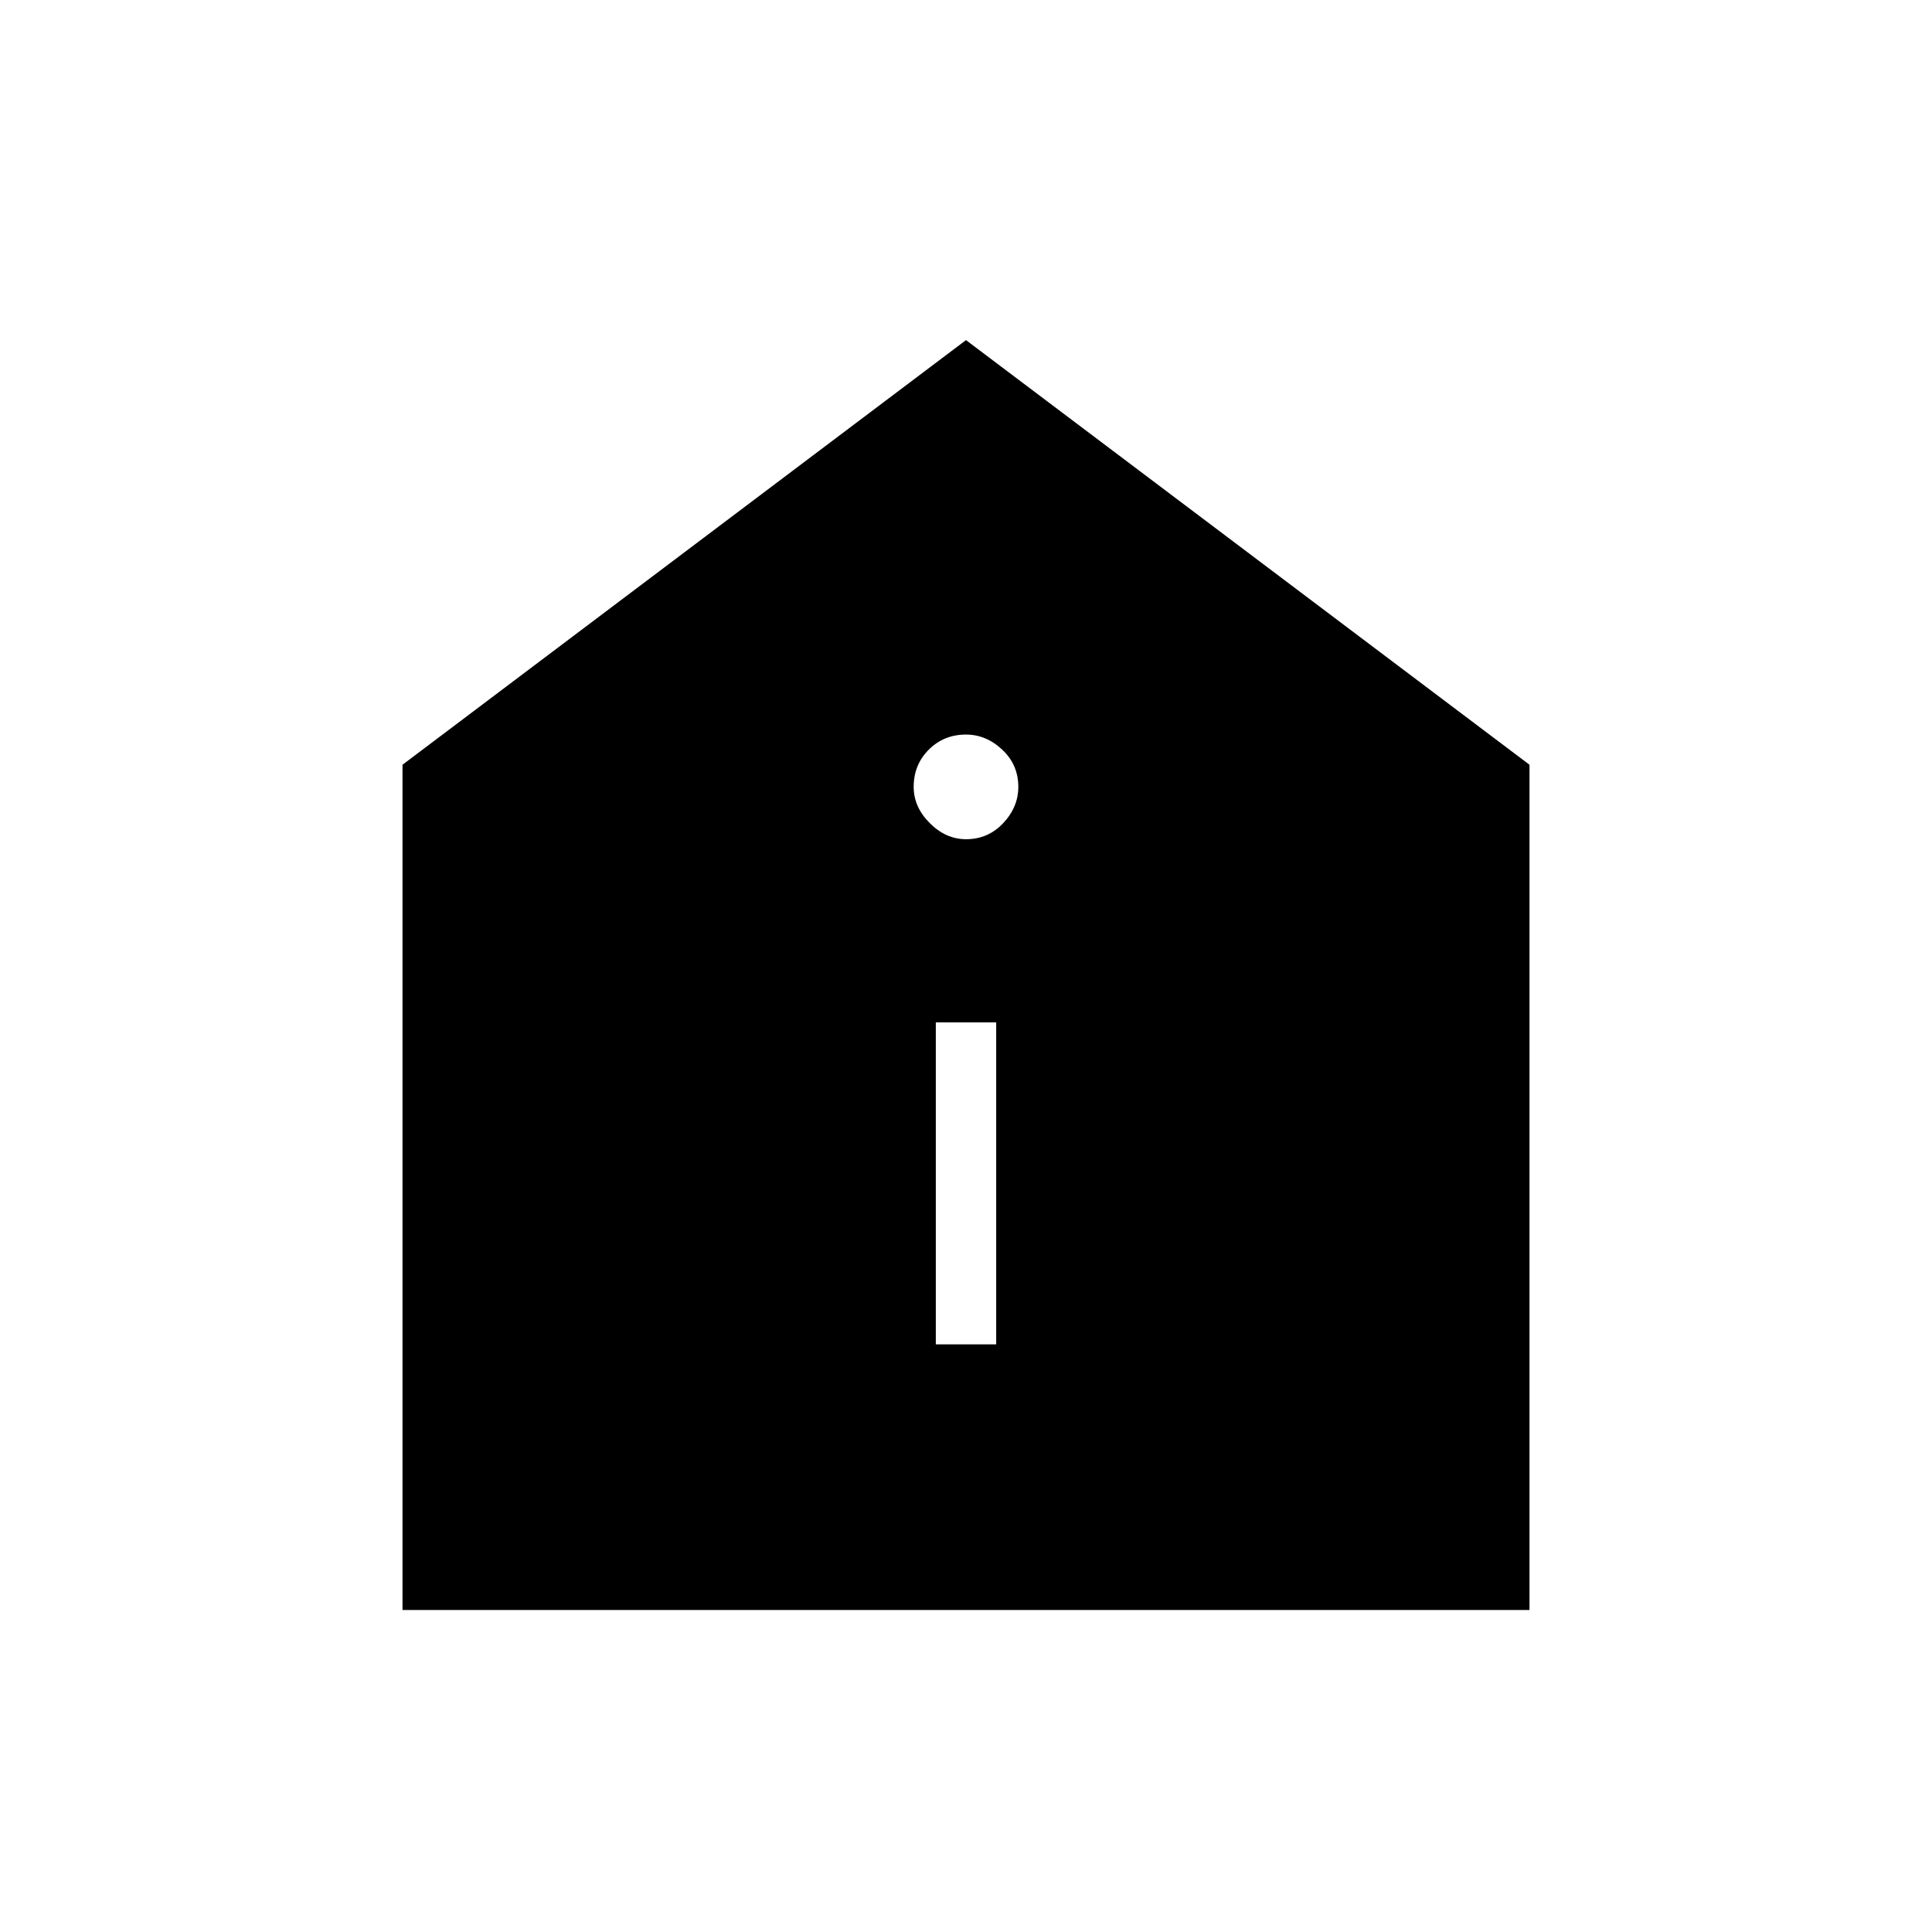 <svg xmlns="http://www.w3.org/2000/svg" width="48" height="48" viewBox="0 0 48 48"><path d="M23.25 33.4h1.5v-8h-1.5ZM24 20.85q.55 0 .925-.4t.375-.9q0-.55-.4-.925t-.9-.375q-.55 0-.925.375t-.375.925q0 .5.4.9t.9.4ZM10 40V19L24 8.45 38 19v21Z"/></svg>